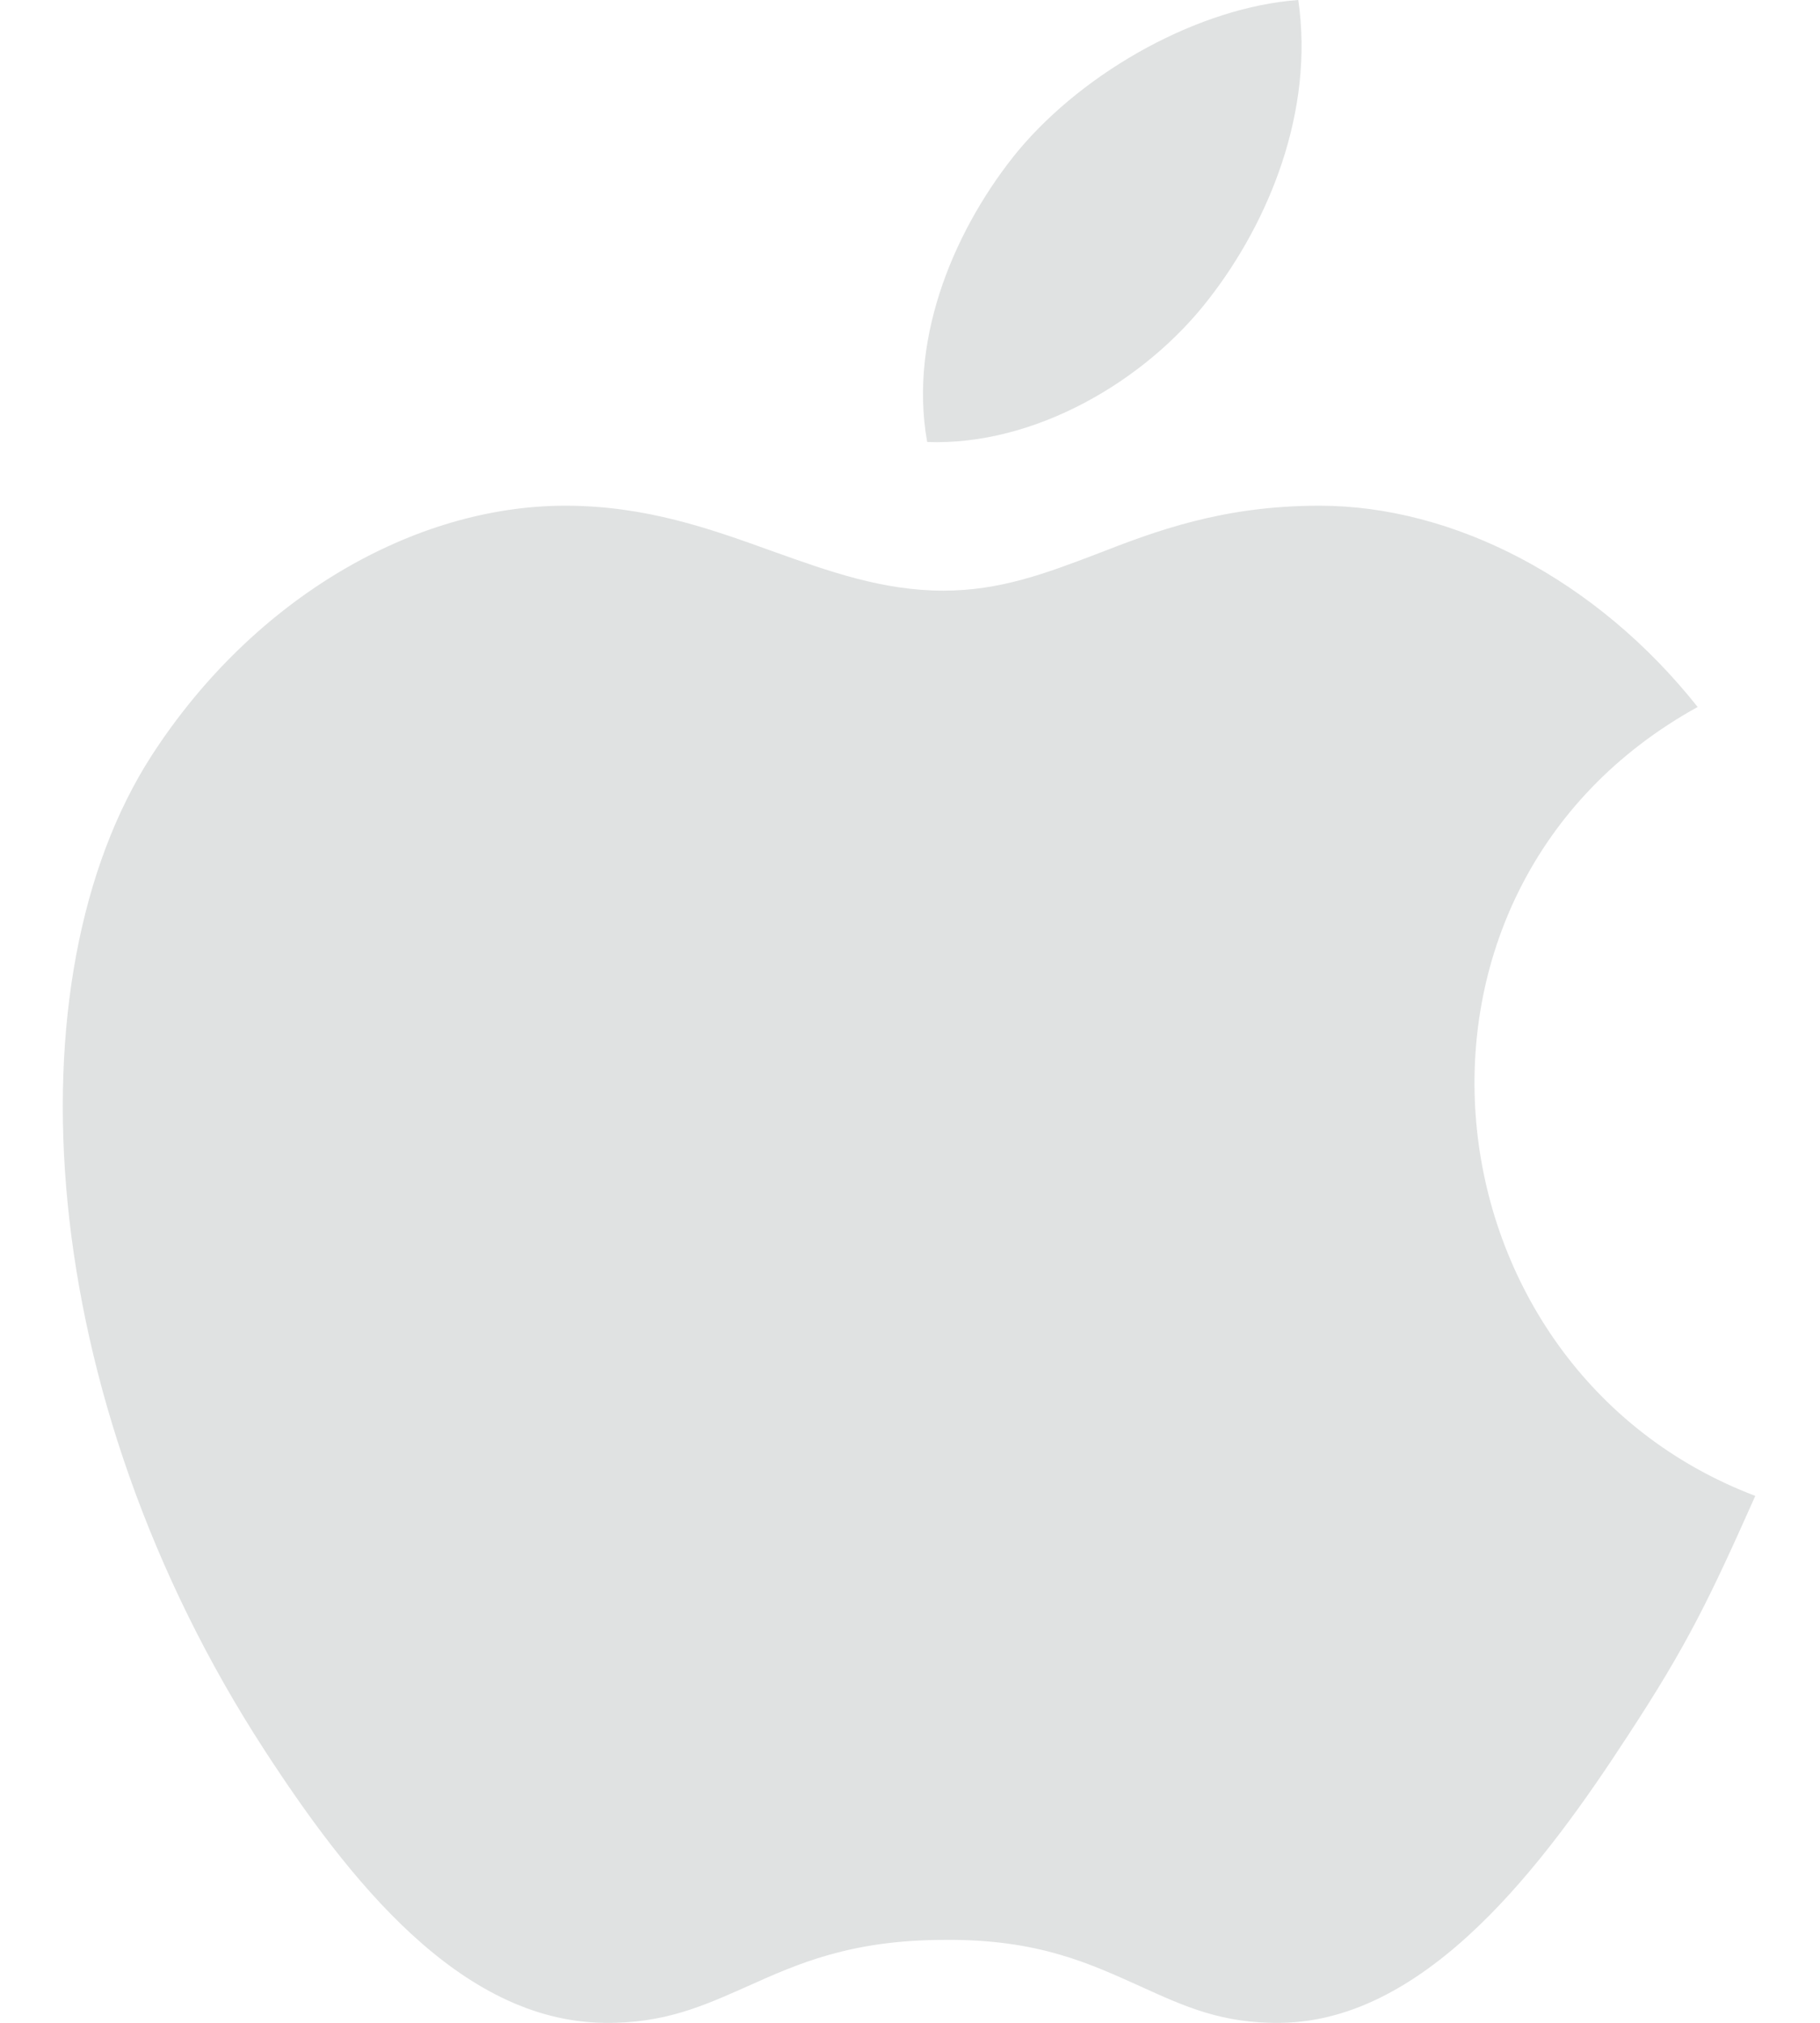 <svg width="18" height="20" viewBox="0 0 18 20" fill="none" xmlns="http://www.w3.org/2000/svg">
<path fill-rule="evenodd" clip-rule="evenodd" d="M16.1 17.16C16.69 16.26 16.91 15.8 17.36 14.79C14.04 13.53 13.51 8.8 16.79 6.99C15.79 5.73 14.38 5 13.05 5C12.09 5 11.43 5.25 10.84 5.48C10.34 5.67 9.89 5.84 9.33 5.84C8.73 5.84 8.2 5.65 7.64 5.45C7.03 5.23 6.39 5 5.59 5C4.1 5 2.51 5.91 1.5 7.47C0.08 9.67 0.33 13.79 2.62 17.31C3.44 18.57 4.54 19.98 5.97 20C6.57 20.01 6.96 19.83 7.39 19.64C7.88 19.42 8.41 19.18 9.34 19.18C10.27 19.17 10.79 19.42 11.28 19.64C11.7 19.83 12.08 20.01 12.67 20C14.12 19.98 15.28 18.42 16.1 17.16ZM12.84 0C13 1.1 12.55 2.19 11.96 2.95C11.33 3.77 10.23 4.41 9.17 4.37C8.98 3.31 9.47 2.22 10.07 1.49C10.74 0.69 11.87 0.07 12.84 0Z" fill="#E0E2E2"/>
</svg>

